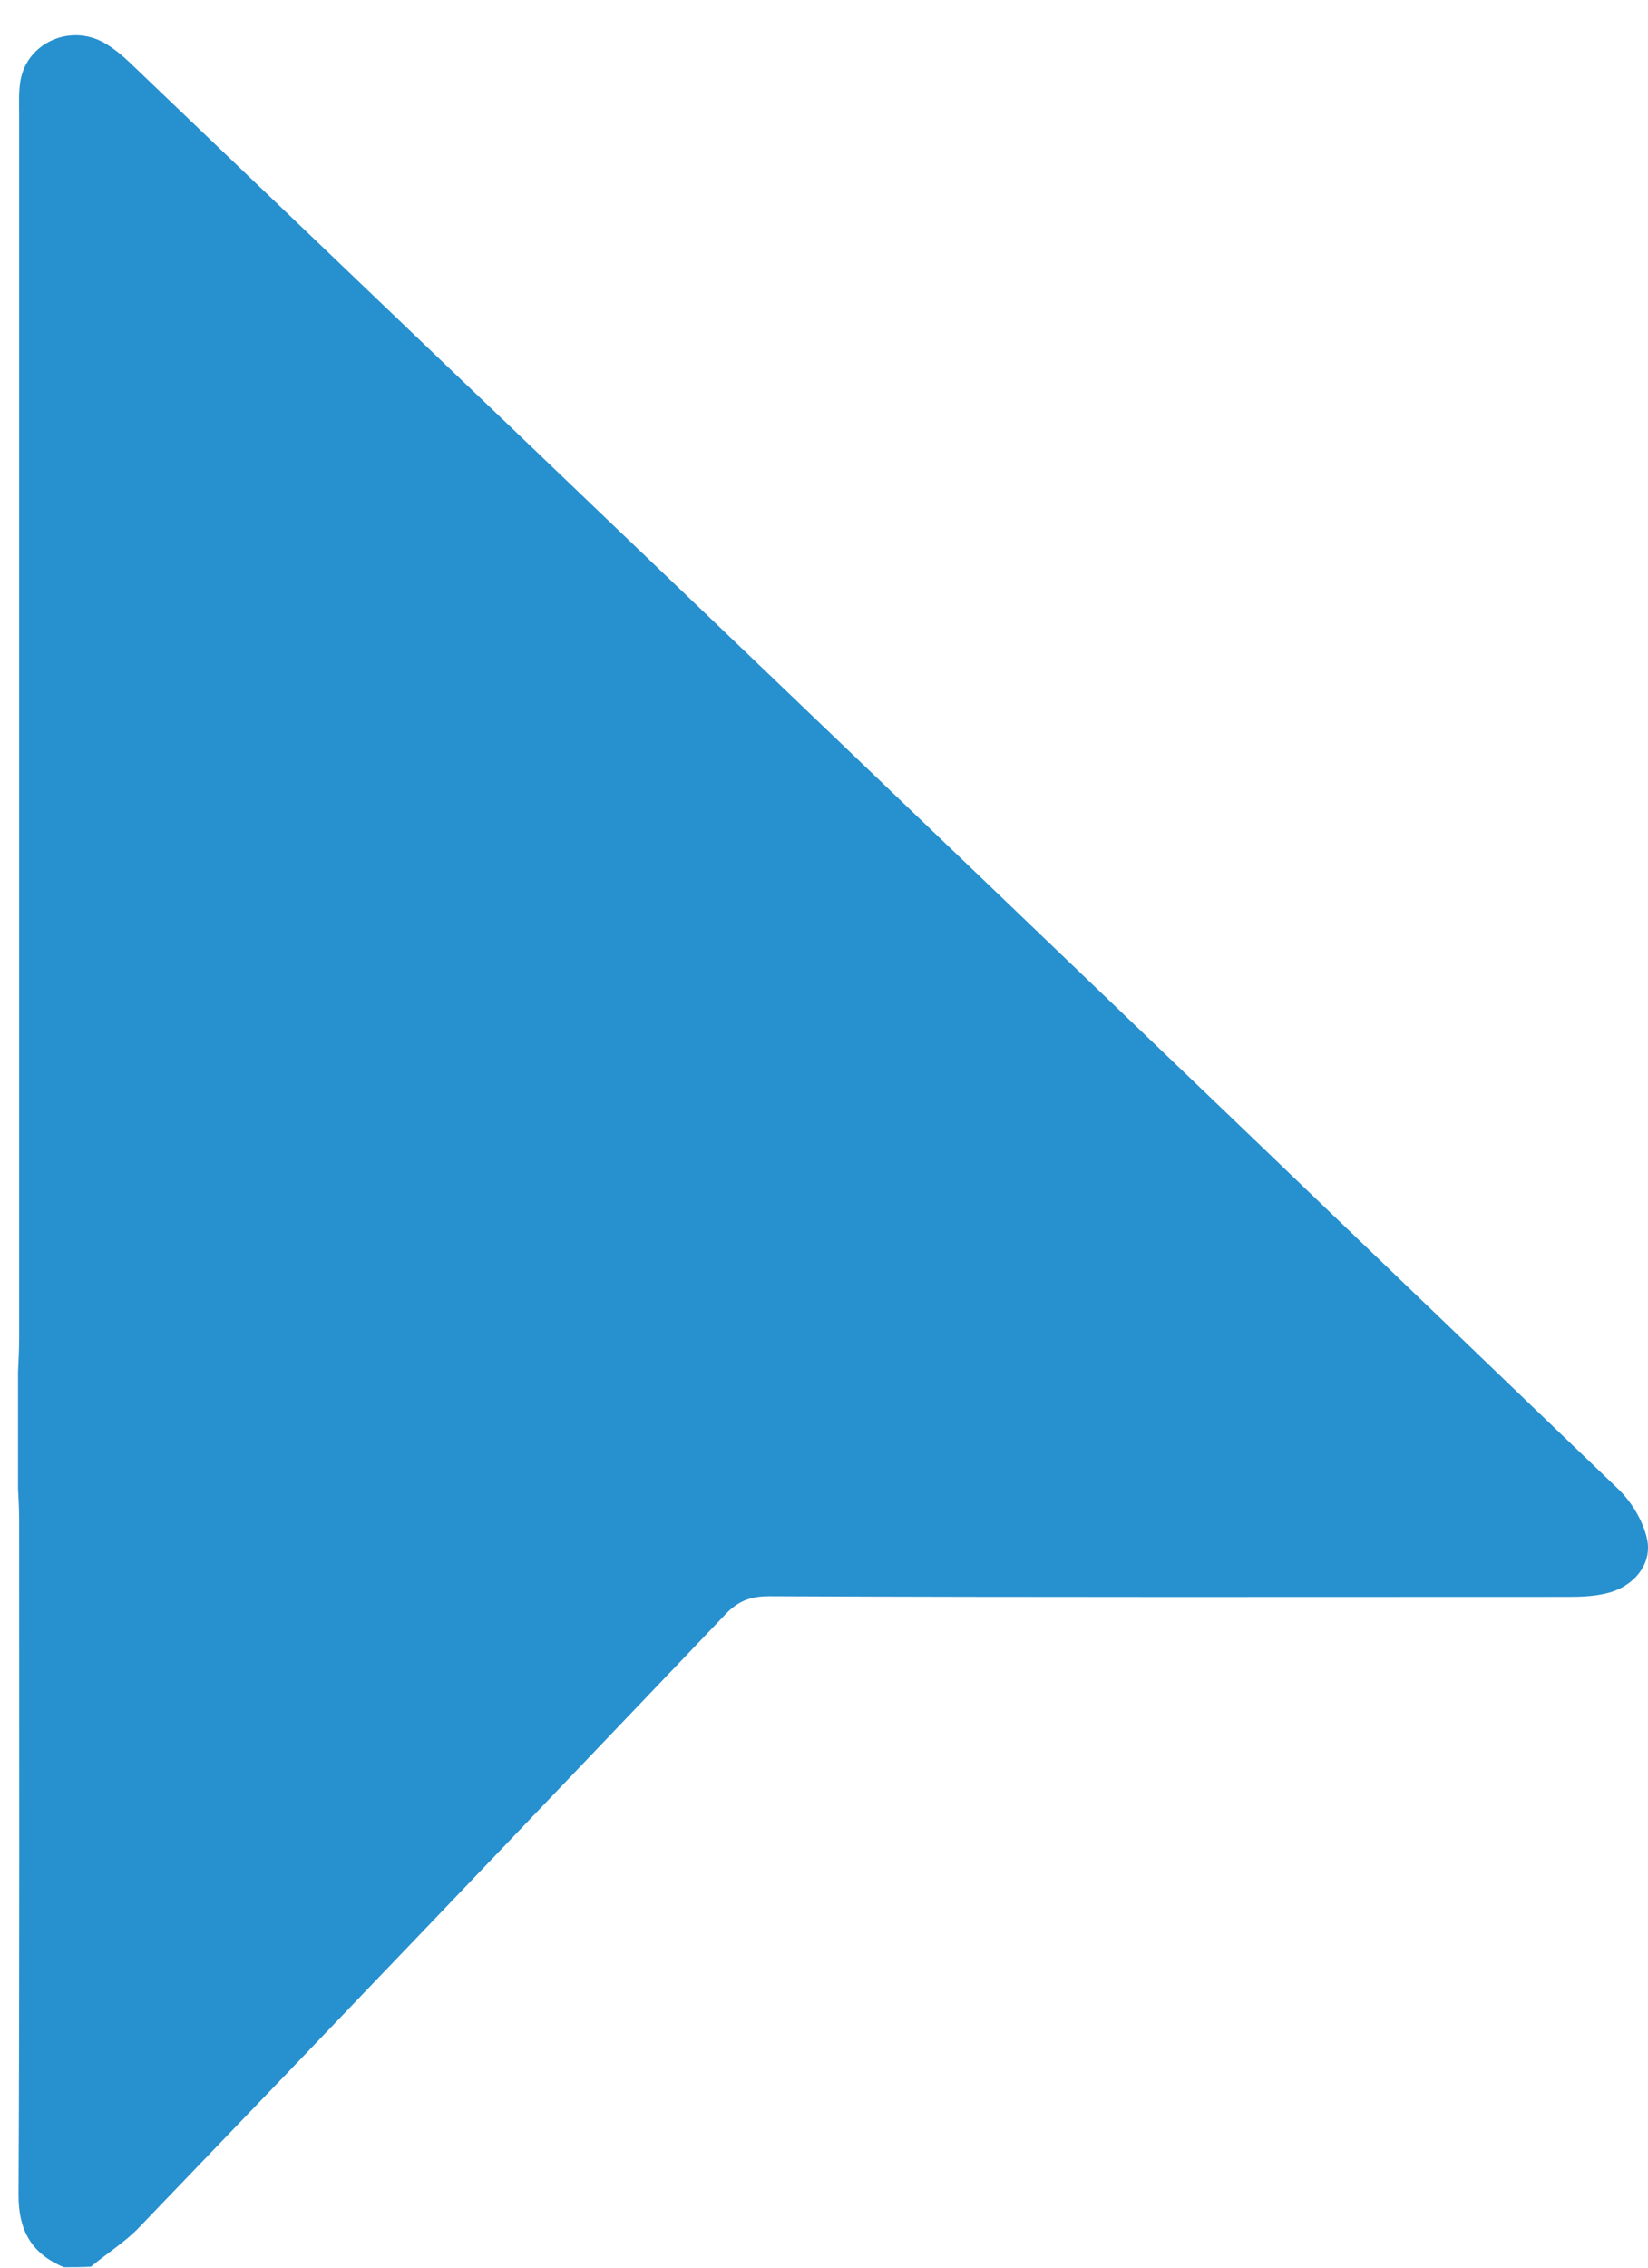 <svg width="16" height="22" viewBox="0 0 16 22" fill="none" xmlns="http://www.w3.org/2000/svg">
<path d="M0.621 21.996C0.303 21.864 0.18 21.635 0.18 21.299C0.191 19.113 0.186 16.931 0.186 14.744C0.186 14.642 0.18 14.54 0.175 14.439C0.175 14.062 0.175 13.686 0.175 13.31C0.18 13.198 0.186 13.091 0.186 12.979C0.186 9.027 0.186 5.081 0.186 1.129C0.186 1.017 0.18 0.91 0.196 0.799C0.249 0.422 0.675 0.224 1.015 0.417C1.11 0.473 1.201 0.549 1.28 0.626C6.095 5.228 10.905 9.831 15.709 14.444C15.842 14.571 15.954 14.759 15.991 14.932C16.044 15.176 15.858 15.395 15.603 15.456C15.486 15.486 15.358 15.492 15.236 15.492C12.648 15.492 10.06 15.497 7.466 15.486C7.28 15.486 7.158 15.537 7.036 15.669C5.149 17.648 3.257 19.626 1.36 21.6C1.222 21.747 1.041 21.859 0.882 21.991C0.797 21.996 0.712 21.996 0.621 21.996Z" fill="#2790CF"/>
</svg>
